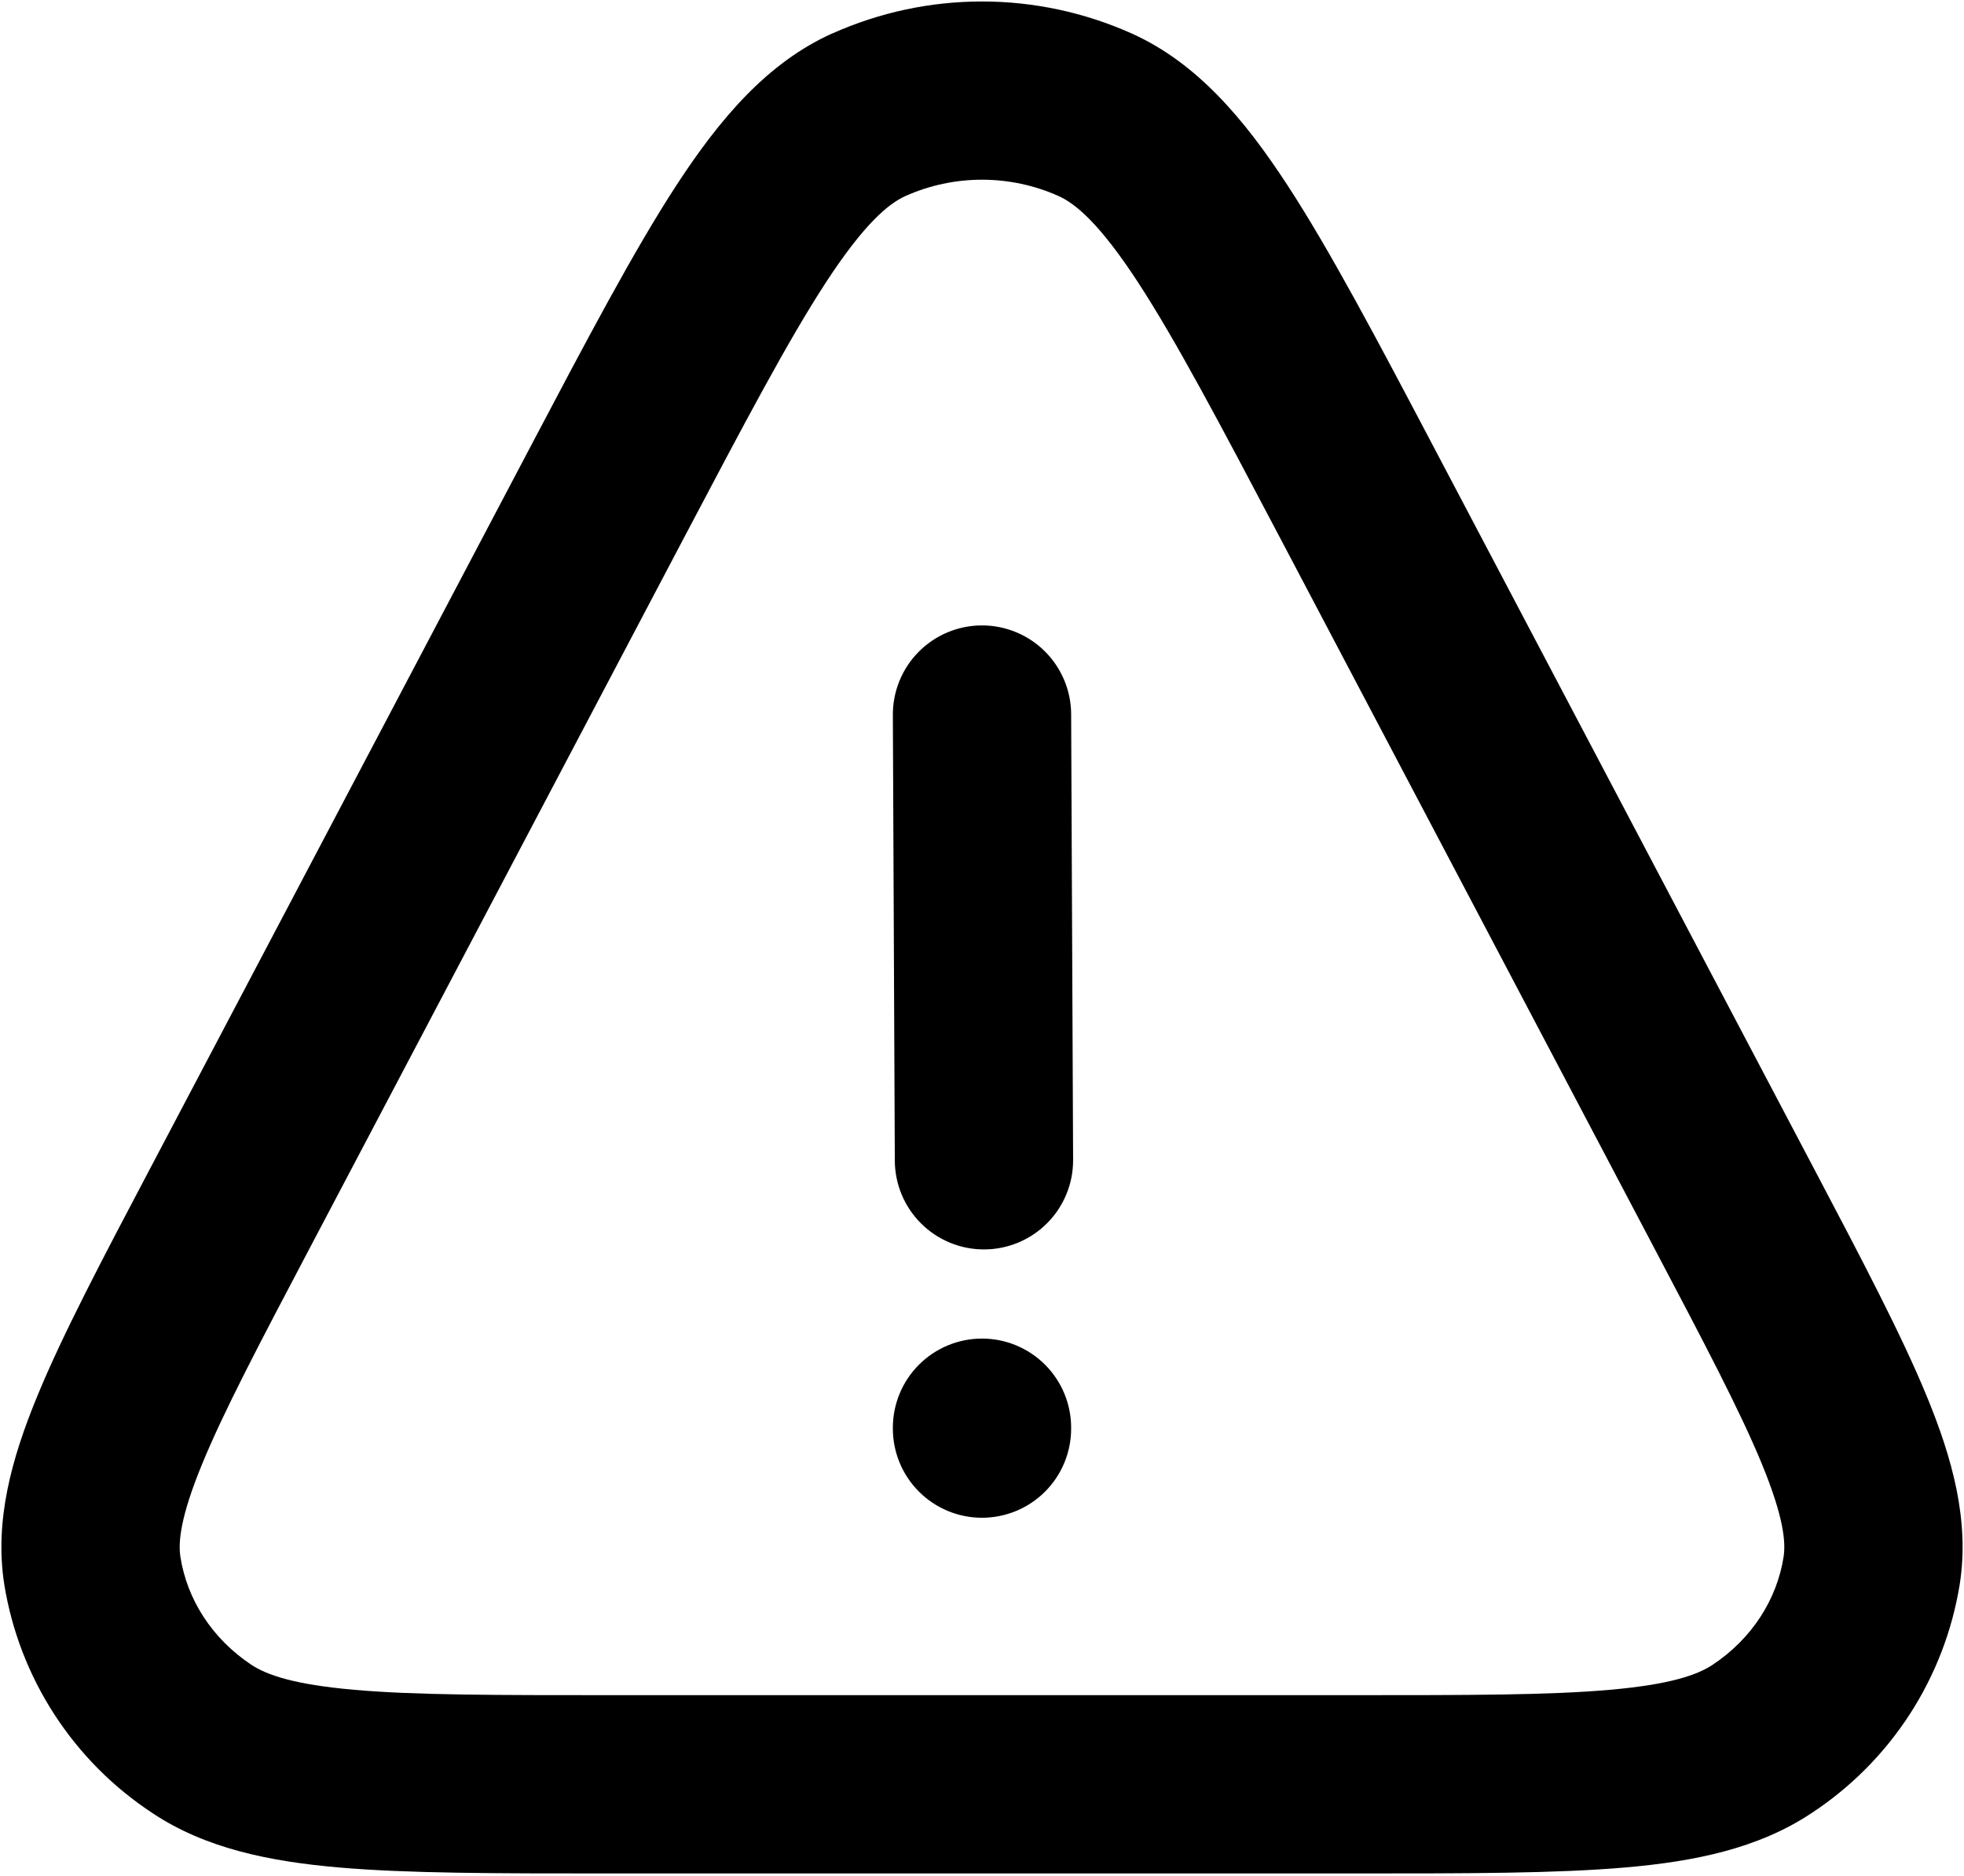 <svg width="470" height="449" viewBox="0 0 470 449" fill="none" xmlns="http://www.w3.org/2000/svg">
<path fill-rule="evenodd" clip-rule="evenodd" d="M199.181 8.013C210.447 2.964 222.654 0.353 235 0.353C247.346 0.353 259.553 2.964 270.819 8.013C286.413 15.011 297.763 28.493 308.045 44.237C318.328 59.981 329.635 81.421 343.715 108.152L433.891 279.267C445.56 301.411 455.011 319.373 461.091 334.136C467.235 349.069 471.352 363.917 468.984 379.107C467.197 390.22 463.111 400.837 456.988 410.282C450.864 419.726 442.838 427.789 433.421 433.955C420.749 442.36 405.539 445.475 388.899 446.904C372.408 448.333 351.352 448.333 325.155 448.333H144.845C118.648 448.333 97.592 448.333 81.101 446.904C64.461 445.453 49.251 442.36 36.579 433.955C27.166 427.79 19.141 419.73 13.018 410.29C6.895 400.85 2.807 390.237 1.016 379.128C-1.352 363.917 2.765 349.048 8.909 334.136C14.968 319.395 24.44 301.411 36.109 279.288L126.285 108.152C140.365 81.421 151.672 59.981 161.933 44.237C172.237 28.472 183.565 15.011 199.181 7.992V8.013ZM253.304 46.904C247.544 44.333 241.308 43.004 235 43.004C228.693 43.004 222.456 44.333 216.696 46.904C212.621 48.739 206.84 53.517 197.667 67.555C188.621 81.421 178.253 101.069 163.491 129.059L74.381 298.189C62.072 321.549 53.56 337.72 48.355 350.392C43.128 363.107 42.637 369.08 43.171 372.557C44.749 382.712 50.723 392.141 60.173 398.413C63.8 400.803 70.285 403.128 84.792 404.387C99.213 405.667 118.413 405.667 145.869 405.667H324.109C351.587 405.667 370.787 405.667 385.208 404.387C399.715 403.128 406.2 400.803 409.827 398.413C419.277 392.141 425.251 382.712 426.829 372.557C427.363 369.08 426.872 363.107 421.645 350.371C416.44 337.72 407.928 321.549 395.619 298.189L306.509 129.059C291.768 101.069 281.379 81.443 272.333 67.555C263.16 53.517 257.4 48.739 253.304 46.904ZM234.893 149.667C237.697 149.653 240.475 150.191 243.07 151.252C245.665 152.312 248.026 153.874 250.017 155.847C252.008 157.82 253.591 160.167 254.675 162.752C255.759 165.338 256.322 168.111 256.333 170.915L256.803 277.581C256.814 280.383 256.273 283.159 255.211 285.752C254.15 288.344 252.588 290.702 250.615 292.691C248.642 294.68 246.296 296.261 243.712 297.343C241.128 298.426 238.356 298.989 235.555 299C232.753 299.011 229.977 298.471 227.384 297.409C224.792 296.347 222.434 294.785 220.445 292.812C218.456 290.839 216.875 288.493 215.793 285.909C214.71 283.325 214.147 280.554 214.136 277.752L213.667 171.085C213.655 168.284 214.196 165.507 215.258 162.915C216.32 160.322 217.882 157.964 219.855 155.975C221.828 153.986 224.173 152.406 226.757 151.323C229.341 150.241 232.113 149.678 234.915 149.667H234.893ZM235 320.333C240.658 320.333 246.084 322.581 250.085 326.582C254.086 330.582 256.333 336.009 256.333 341.667V341.88C256.333 347.538 254.086 352.964 250.085 356.965C246.084 360.966 240.658 363.213 235 363.213C229.342 363.213 223.916 360.966 219.915 356.965C215.914 352.964 213.667 347.538 213.667 341.88V341.667C213.667 336.009 215.914 330.582 219.915 326.582C223.916 322.581 229.342 320.333 235 320.333Z" fill="black"/>
</svg>
